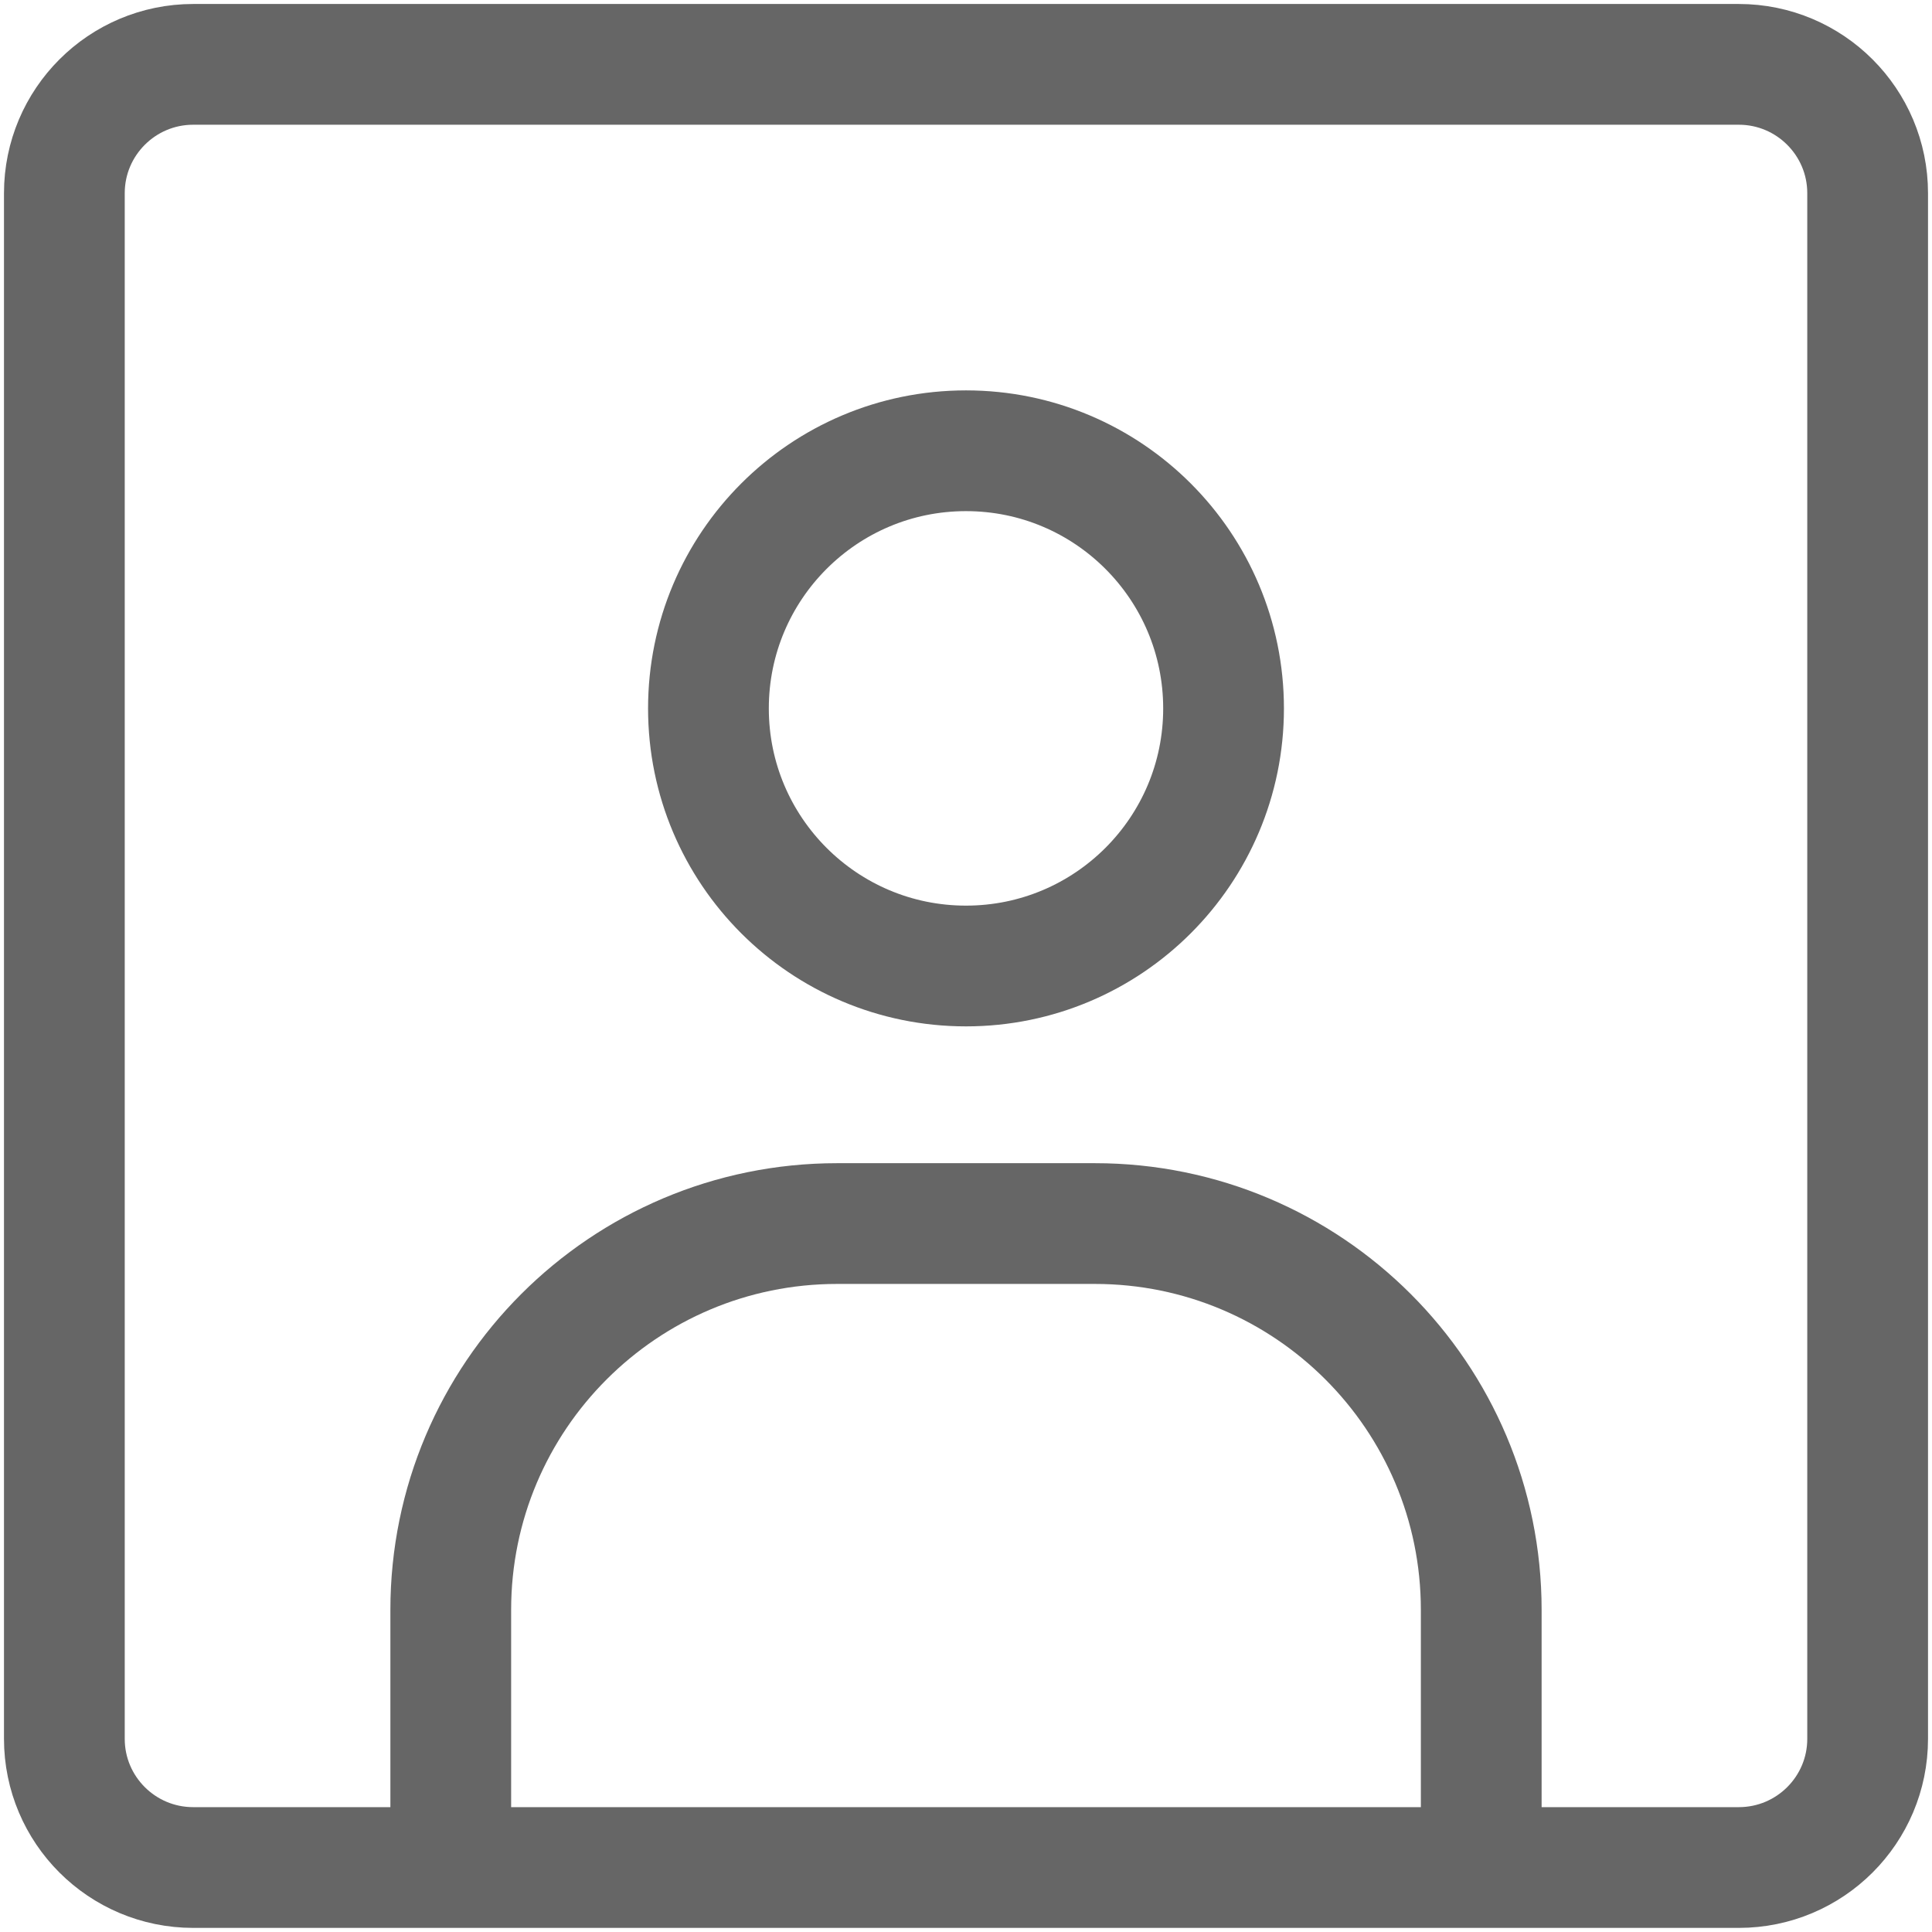 <svg width="16" height="16" viewBox="0 0 16 16" fill="none" xmlns="http://www.w3.org/2000/svg">
<path d="M3.733 15.466V13.333C3.733 11.565 5.166 10.133 6.933 10.133H9.067C10.834 10.133 12.267 11.565 12.267 13.333V15.466M8 3.733C6.822 3.733 5.867 4.688 5.867 5.867C5.867 7.045 6.822 8 8 8C9.178 8 10.133 7.045 10.133 5.867C10.133 4.688 9.178 3.733 8 3.733ZM1.6 0.533H14.4C14.989 0.533 15.467 1.011 15.467 1.6V14.4C15.467 14.989 14.989 15.466 14.4 15.466H1.6C1.011 15.466 0.533 14.989 0.533 14.4V1.6C0.533 1.011 1.011 0.533 1.6 0.533Z" stroke="#666666" stroke-linecap="square"/>
</svg>
